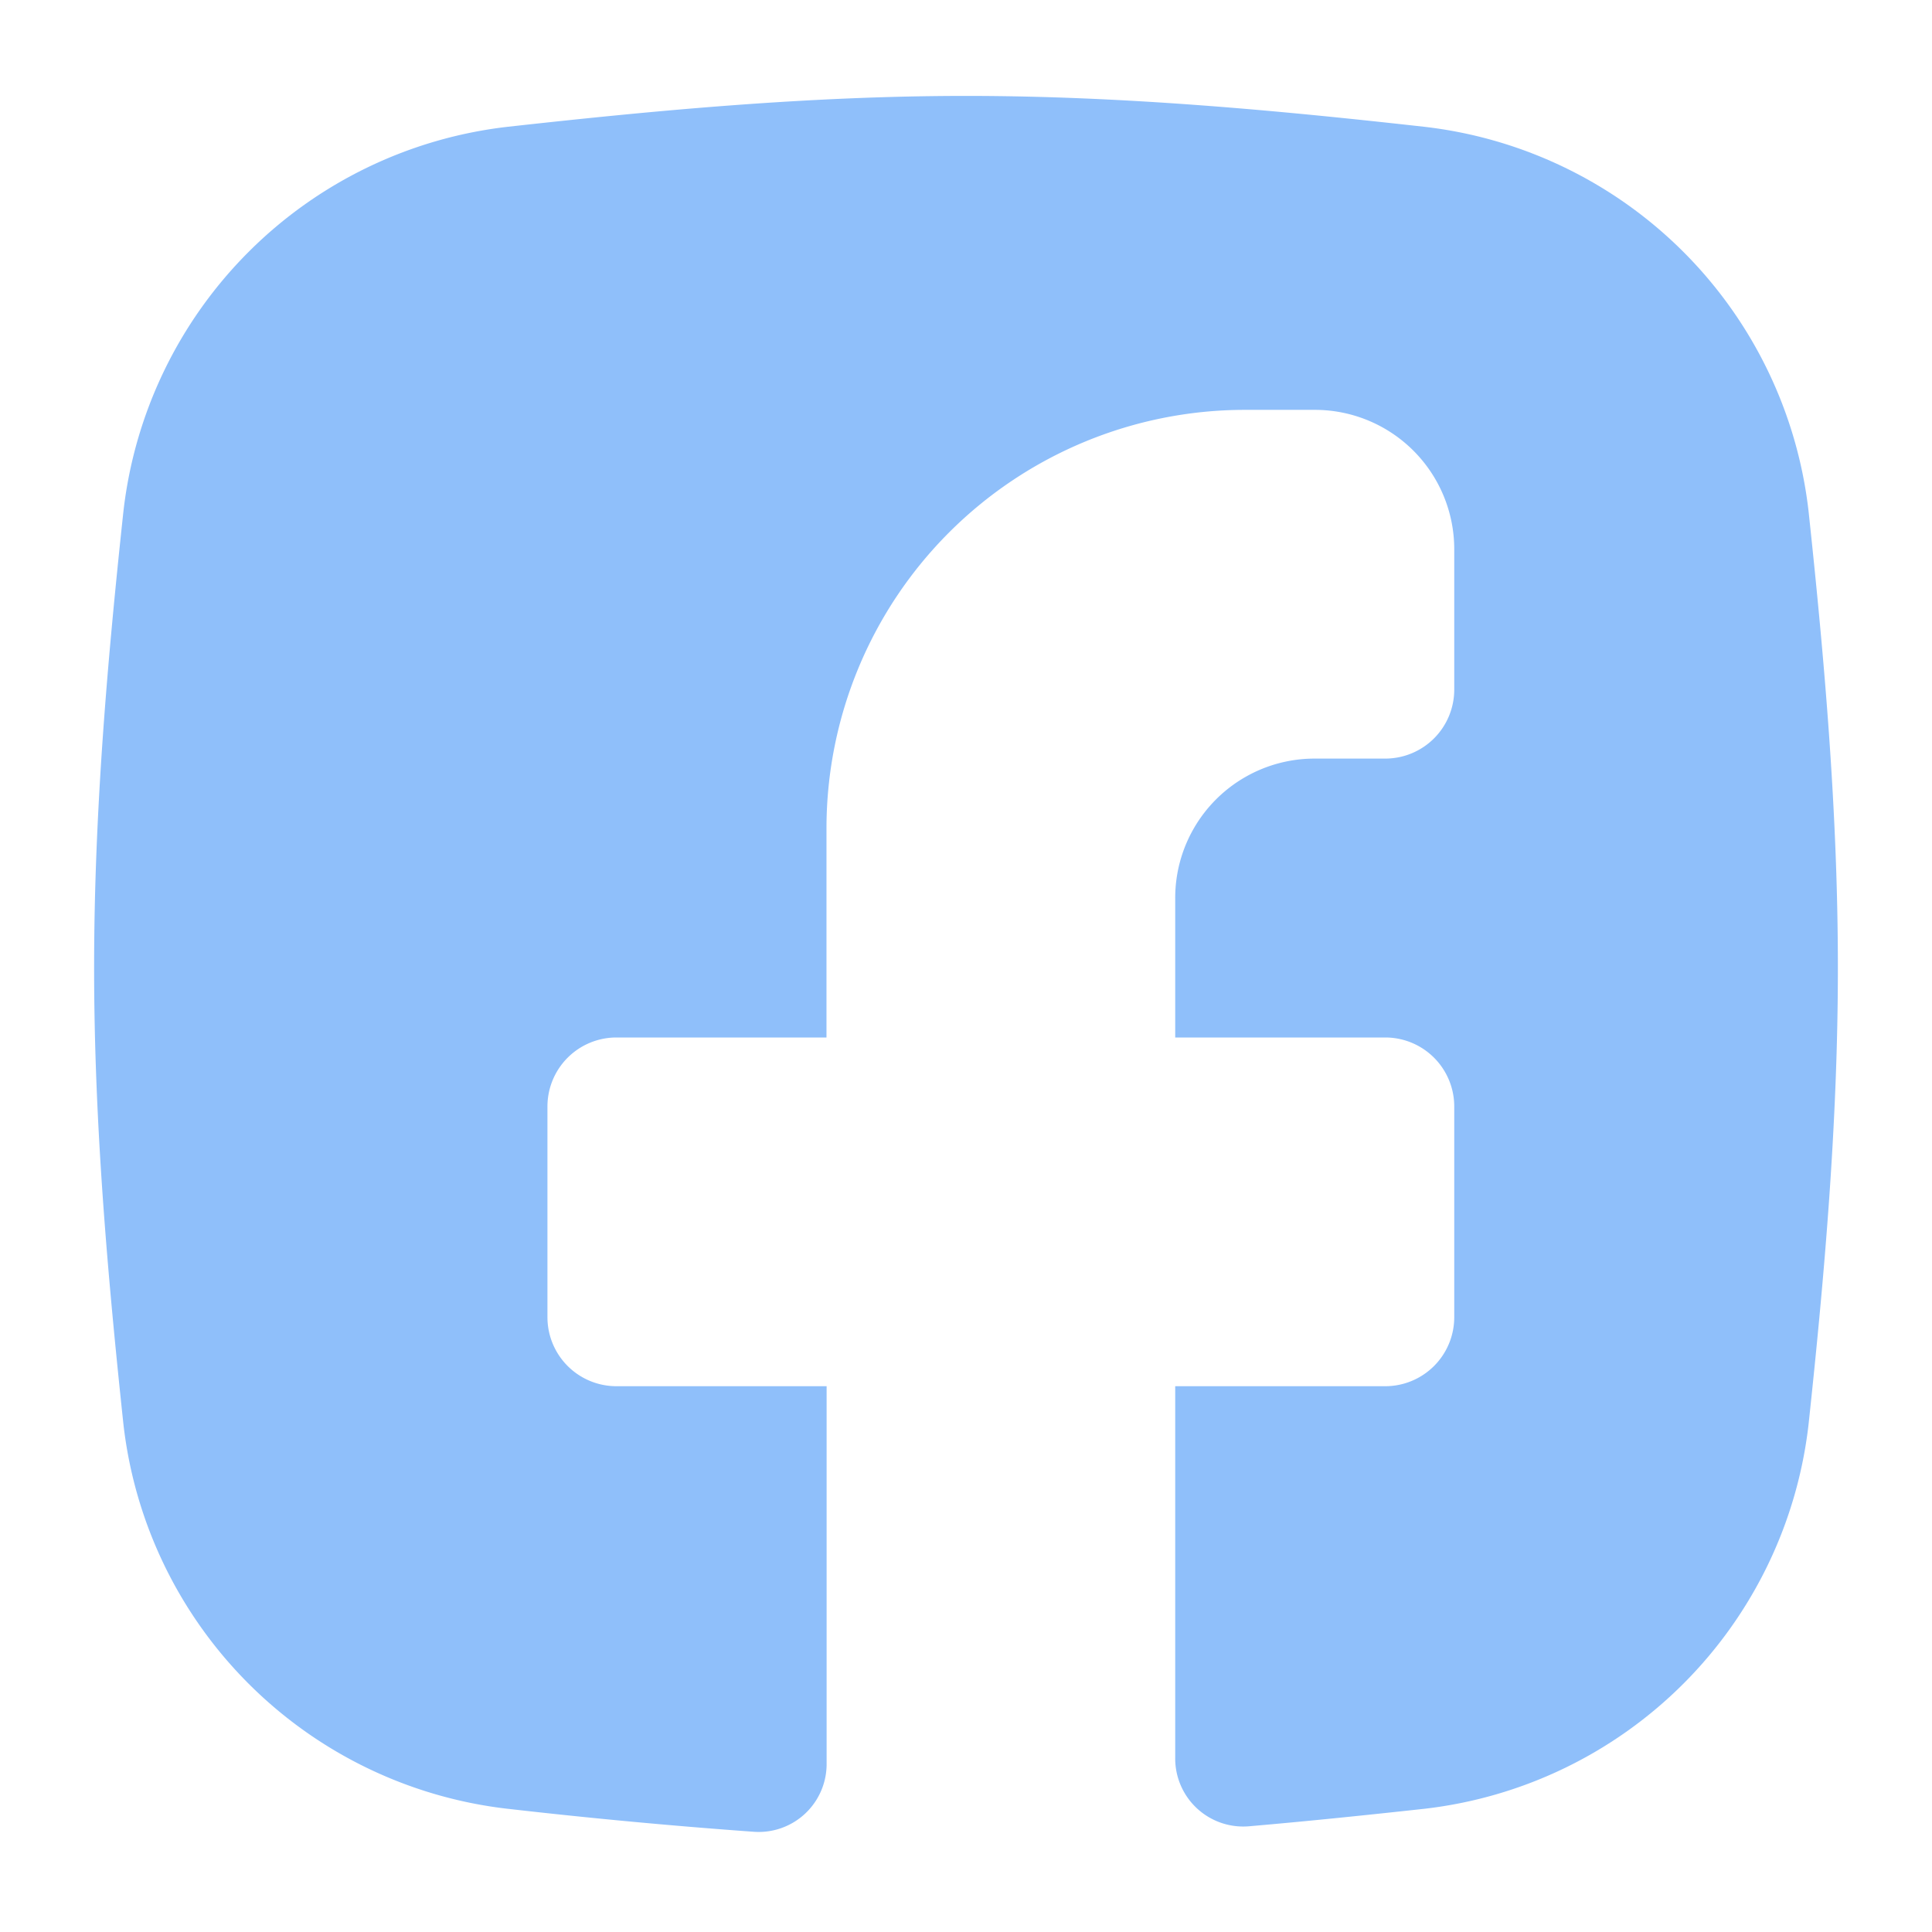 <svg xmlns="http://www.w3.org/2000/svg" fill="none" viewBox="0 0 14 14"><g id="facebook-1--media-facebook-social"><path id="Subtract" fill="#8FBFFA" d="M3.677 13.107a3.166 3.166 0 0 1-2.783-2.79C.78 9.242.682 8.138.682 7.013s.097-2.23.212-3.304A3.166 3.166 0 0 1 3.677.919C4.758.799 5.868.695 7 .695c1.132 0 2.242.103 3.323.224a3.166 3.166 0 0 1 2.783 2.79c.115 1.075.212 2.179.212 3.304s-.097 2.229-.212 3.304a3.166 3.166 0 0 1-2.783 2.79c-.42.046-.845.09-1.273.127a.493.493 0 0 1-.534-.494v-2.695h1.522a.5.5 0 0 0 .5-.5V8.018a.5.5 0 0 0-.5-.5H8.516v-1.01a1.01 1.01 0 0 1 1.011-1.011h.511a.5.5 0 0 0 .5-.5V3.98a1.01 1.01 0 0 0-1.01-1.01h-.506a3.033 3.033 0 0 0-3.033 3.032v1.516H4.467a.5.5 0 0 0-.5.5v1.527a.5.5 0 0 0 .5.5H5.99v2.735a.492.492 0 0 1-.524.494 42.35 42.35 0 0 1-1.788-.167Z"></path></g></svg>